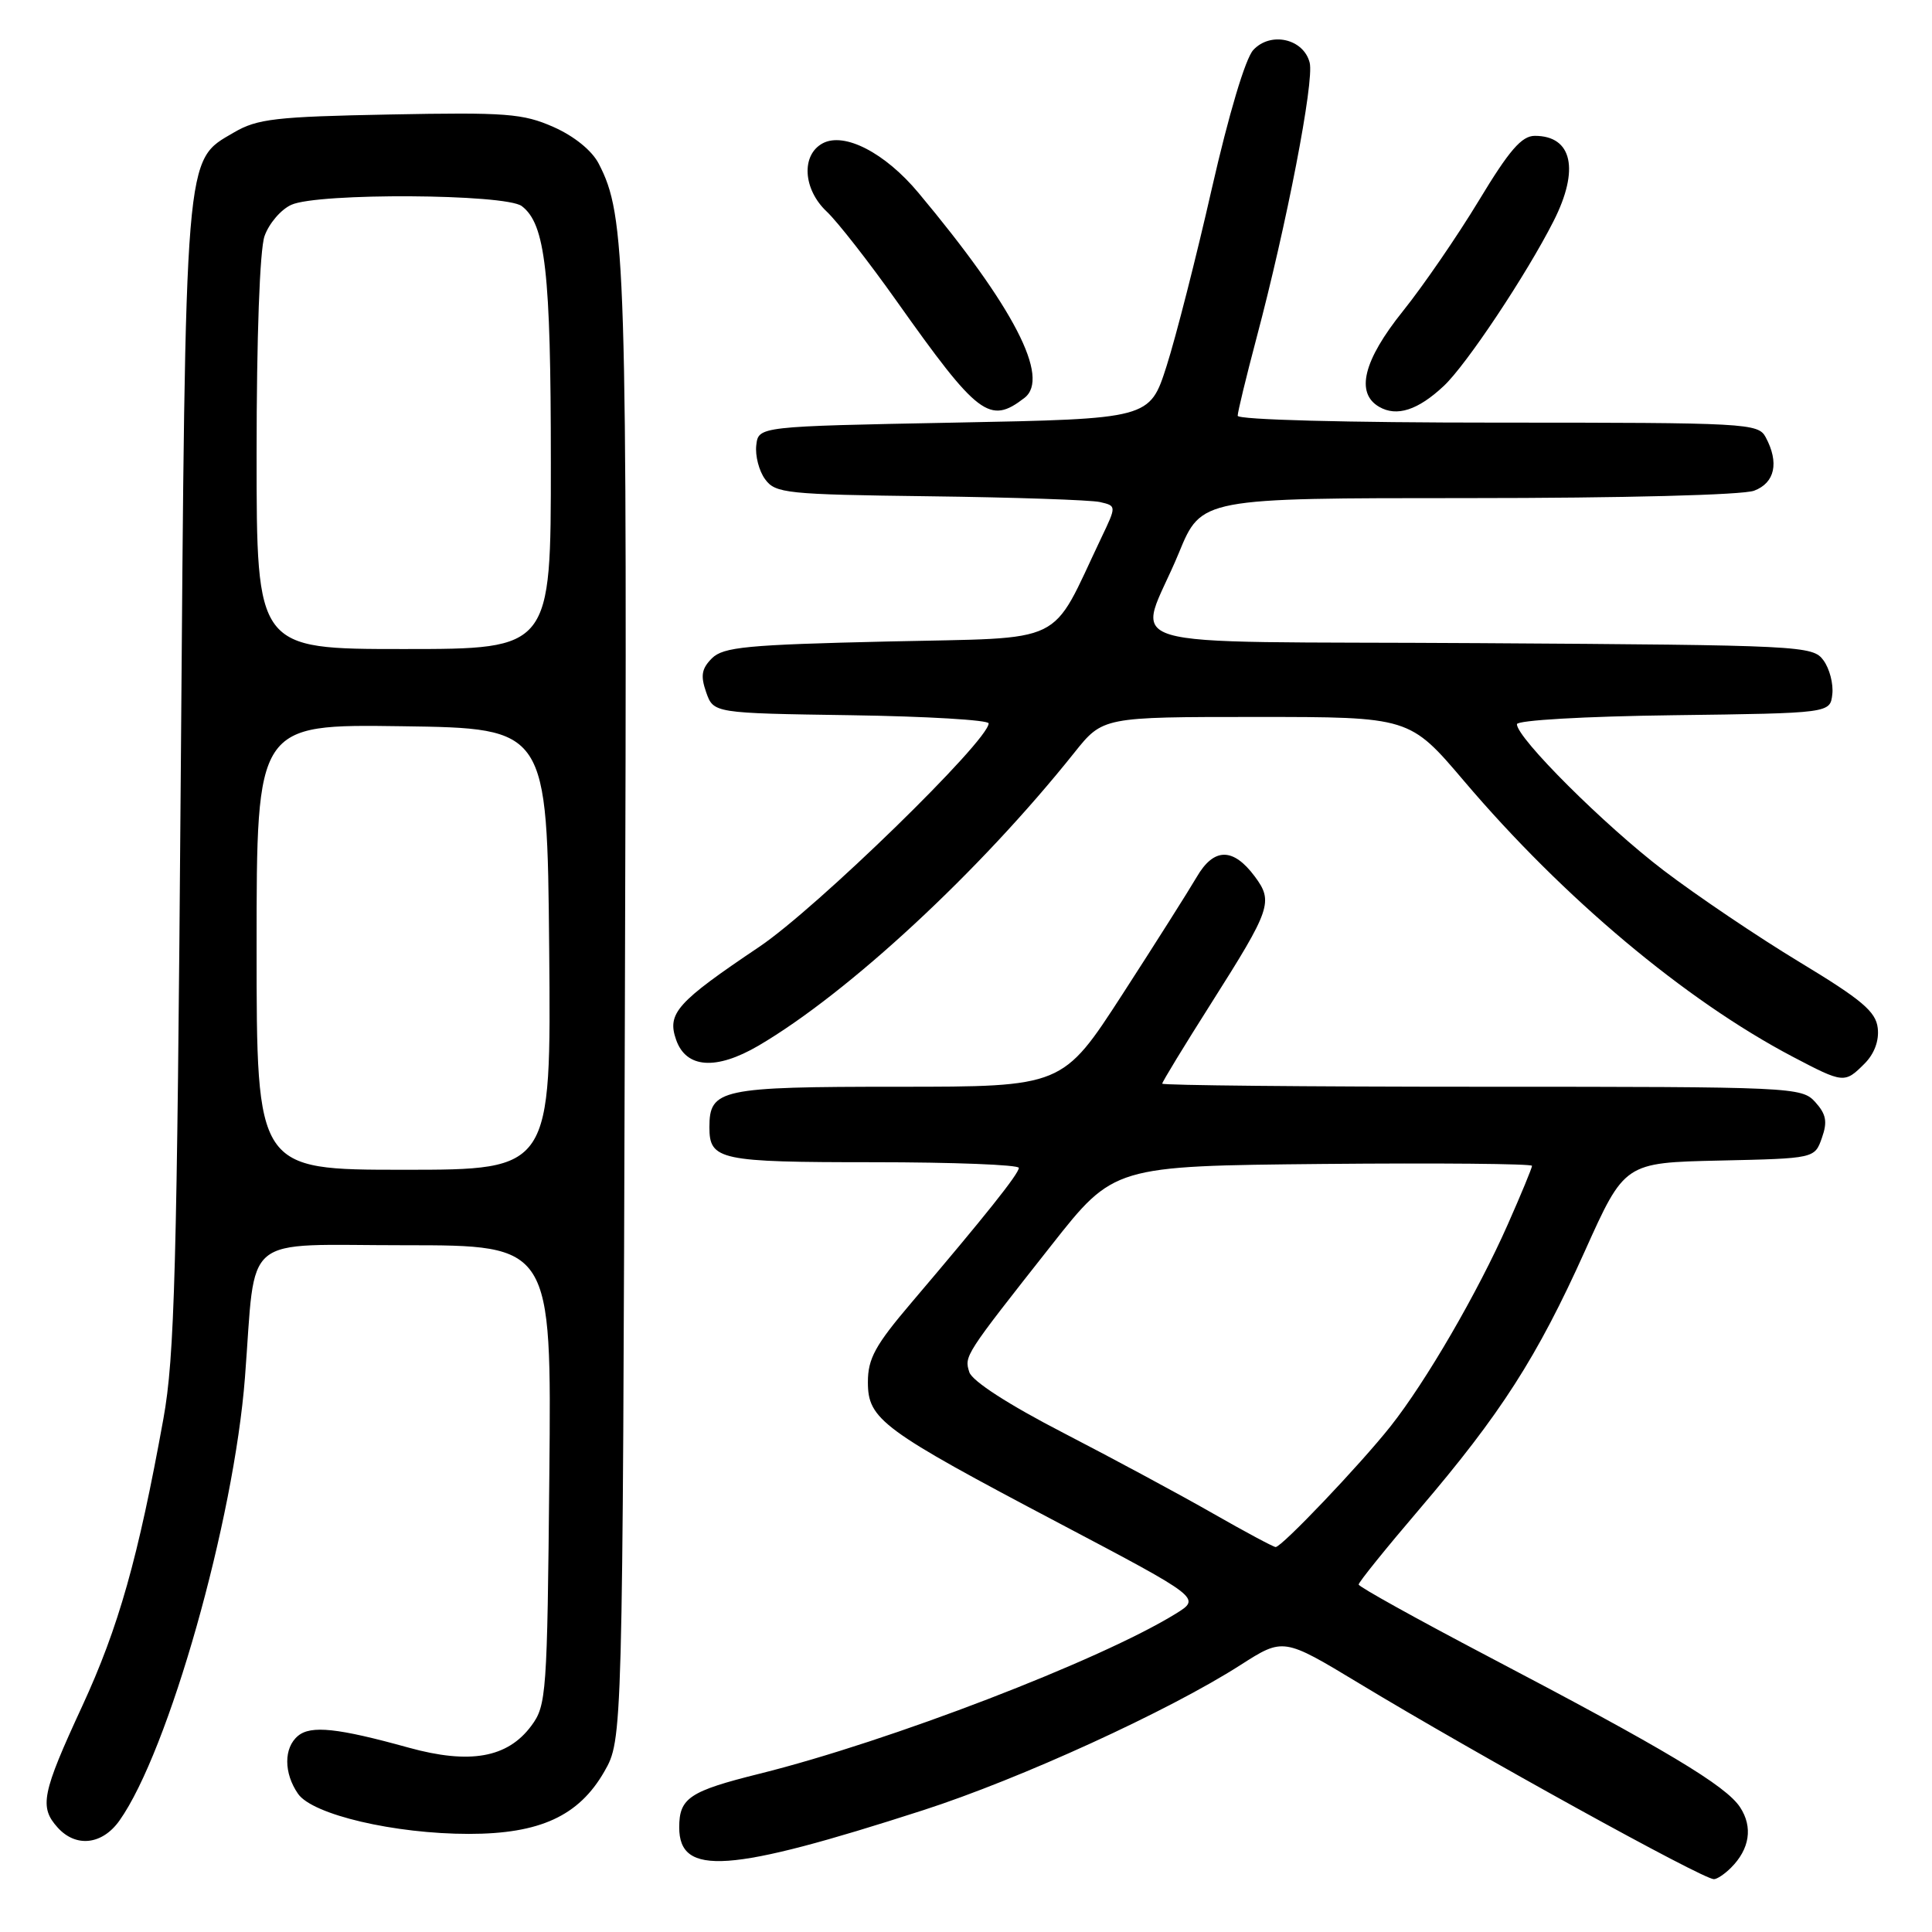 <?xml version="1.0" encoding="UTF-8" standalone="no"?>
<!DOCTYPE svg PUBLIC "-//W3C//DTD SVG 1.1//EN" "http://www.w3.org/Graphics/SVG/1.1/DTD/svg11.dtd" >
<svg xmlns="http://www.w3.org/2000/svg" xmlns:xlink="http://www.w3.org/1999/xlink" version="1.1" viewBox="0 0 256 256">
 <g >
 <path fill="currentColor"
d=" M 229.36 247.49 C 231.85 245.01 232.29 242.09 230.57 239.47 C 228.70 236.61 220.72 231.83 197.21 219.50 C 187.78 214.55 180.05 210.26 180.03 209.96 C 180.01 209.67 183.64 205.17 188.09 199.96 C 198.84 187.37 203.68 179.83 210.00 165.78 C 215.27 154.06 215.27 154.06 227.86 153.78 C 240.45 153.50 240.45 153.50 241.41 150.78 C 242.17 148.63 241.98 147.64 240.53 146.03 C 238.74 144.05 237.63 144.00 196.35 144.00 C 173.06 144.00 154.00 143.81 154.00 143.59 C 154.00 143.36 156.91 138.58 160.47 132.97 C 168.42 120.43 168.75 119.48 166.26 116.13 C 163.39 112.28 160.84 112.30 158.57 116.21 C 157.51 118.02 153.09 125.01 148.73 131.75 C 140.80 144.00 140.80 144.00 118.97 144.00 C 95.44 144.00 94.00 144.31 94.00 149.37 C 94.00 153.72 95.34 154.00 115.70 154.00 C 126.31 154.00 135.00 154.34 135.00 154.75 C 135.00 155.53 130.59 161.06 120.75 172.63 C 115.97 178.25 115.00 180.02 115.00 183.14 C 115.00 188.09 116.83 189.44 140.41 201.87 C 159.14 211.75 159.14 211.75 155.80 213.82 C 145.79 220.00 117.86 230.74 100.67 235.02 C 91.35 237.34 90.00 238.24 90.00 242.14 C 90.00 248.64 96.57 248.18 122.33 239.86 C 135.19 235.71 154.85 226.72 164.36 220.63 C 170.05 216.99 170.05 216.99 180.10 223.06 C 195.74 232.51 225.62 249.00 227.10 249.00 C 227.52 249.00 228.53 248.32 229.36 247.49 Z  M 15.82 241.25 C 22.33 232.09 31.00 201.48 32.46 182.50 C 33.96 163.11 31.67 165.00 53.64 165.00 C 73.08 165.00 73.08 165.00 72.79 195.43 C 72.51 224.52 72.41 225.98 70.40 228.68 C 67.25 232.93 62.25 233.81 54.14 231.57 C 44.76 228.97 41.20 228.59 39.49 230.01 C 37.58 231.59 37.59 234.96 39.50 237.70 C 41.43 240.46 52.29 243.00 62.13 243.00 C 71.54 243.00 76.70 240.62 80.07 234.75 C 82.50 230.50 82.50 230.50 82.80 133.50 C 83.12 34.43 82.94 28.64 79.33 21.68 C 78.44 19.95 76.08 18.04 73.35 16.83 C 69.30 15.04 67.09 14.87 51.67 15.17 C 36.52 15.46 34.09 15.74 31.00 17.55 C 24.41 21.41 24.60 19.19 23.95 103.00 C 23.45 168.38 23.14 179.77 21.65 188.00 C 18.30 206.49 15.72 215.62 10.89 226.08 C 5.54 237.65 5.18 239.44 7.65 242.17 C 10.07 244.84 13.54 244.45 15.82 241.25 Z  M 247.06 140.94 C 248.36 139.64 249.01 137.89 248.81 136.22 C 248.56 134.04 246.70 132.47 238.48 127.50 C 232.97 124.17 224.86 118.70 220.46 115.35 C 212.63 109.39 201.00 97.80 201.00 95.96 C 201.00 95.44 209.94 94.92 221.75 94.77 C 242.50 94.50 242.50 94.50 242.79 92.00 C 242.95 90.62 242.43 88.60 241.62 87.50 C 240.21 85.56 238.83 85.49 196.02 85.22 C 145.37 84.90 150.75 86.52 156.21 73.25 C 159.19 66.00 159.19 66.00 194.53 66.00 C 215.07 66.00 230.94 65.59 232.43 65.02 C 235.19 63.98 235.77 61.30 233.96 57.93 C 232.97 56.08 231.52 56.00 198.46 56.00 C 178.40 56.00 164.00 55.62 164.00 55.09 C 164.00 54.59 165.12 49.98 166.48 44.84 C 170.49 29.75 174.16 10.76 173.54 8.31 C 172.74 5.13 168.37 4.14 166.07 6.62 C 165.02 7.75 162.83 15.09 160.57 25.00 C 158.51 34.08 155.81 44.65 154.58 48.50 C 152.34 55.50 152.34 55.50 126.42 56.00 C 100.50 56.50 100.50 56.50 100.21 59.00 C 100.05 60.38 100.57 62.40 101.38 63.50 C 102.74 65.37 104.15 65.52 123.17 65.76 C 134.35 65.90 144.50 66.25 145.73 66.52 C 147.95 67.03 147.95 67.03 145.93 71.26 C 139.02 85.76 141.73 84.44 117.68 85.00 C 98.93 85.43 95.84 85.73 94.33 87.23 C 92.96 88.61 92.81 89.54 93.57 91.73 C 94.55 94.50 94.55 94.50 112.77 94.77 C 122.80 94.92 131.00 95.41 131.00 95.85 C 131.00 98.14 108.20 120.35 100.62 125.45 C 89.67 132.81 88.36 134.27 89.59 137.78 C 90.91 141.56 94.88 141.84 100.50 138.56 C 112.43 131.56 129.82 115.44 142.34 99.75 C 146.13 95.00 146.13 95.00 166.46 95.00 C 186.78 95.00 186.78 95.00 194.01 103.51 C 207.15 118.98 223.28 132.52 237.52 140.01 C 244.28 143.56 244.42 143.58 247.06 140.94 Z  M 135.75 52.72 C 139.19 50.06 134.34 40.67 121.70 25.55 C 117.27 20.24 111.88 17.46 109.01 18.99 C 106.13 20.54 106.40 25.09 109.56 28.05 C 110.97 29.38 115.12 34.69 118.79 39.87 C 129.61 55.14 131.13 56.29 135.75 52.72 Z  M 191.31 51.14 C 194.29 48.36 202.28 36.36 205.86 29.29 C 209.32 22.47 208.34 18.00 203.37 18.00 C 201.63 18.00 199.98 19.91 195.96 26.57 C 193.11 31.28 188.58 37.88 185.89 41.23 C 180.65 47.76 179.58 52.08 182.75 53.91 C 185.08 55.26 187.89 54.35 191.31 51.14 Z  M 160.65 200.50 C 156.33 198.03 147.46 193.26 140.93 189.88 C 133.62 186.11 128.82 183.00 128.44 181.82 C 127.76 179.67 127.77 179.65 139.32 165.00 C 147.59 154.50 147.59 154.50 175.29 154.23 C 190.53 154.09 203.00 154.20 203.00 154.48 C 203.00 154.75 201.56 158.25 199.79 162.24 C 195.80 171.27 188.94 183.08 184.25 189.00 C 180.19 194.12 169.83 205.00 169.03 204.99 C 168.74 204.99 164.97 202.97 160.65 200.50 Z  M 34.00 125.48 C 34.00 95.96 34.00 95.96 53.25 96.23 C 72.50 96.50 72.50 96.50 72.77 125.75 C 73.03 155.00 73.03 155.00 53.52 155.00 C 34.00 155.00 34.00 155.00 34.00 125.48 Z  M 34.00 60.15 C 34.00 44.68 34.42 33.09 35.05 31.29 C 35.63 29.63 37.22 27.76 38.60 27.14 C 42.12 25.53 66.99 25.68 69.14 27.31 C 72.27 29.69 72.99 36.02 72.99 61.25 C 73.00 86.00 73.00 86.00 53.50 86.00 C 34.00 86.00 34.00 86.00 34.00 60.15 Z "/>
</g>
</svg>
